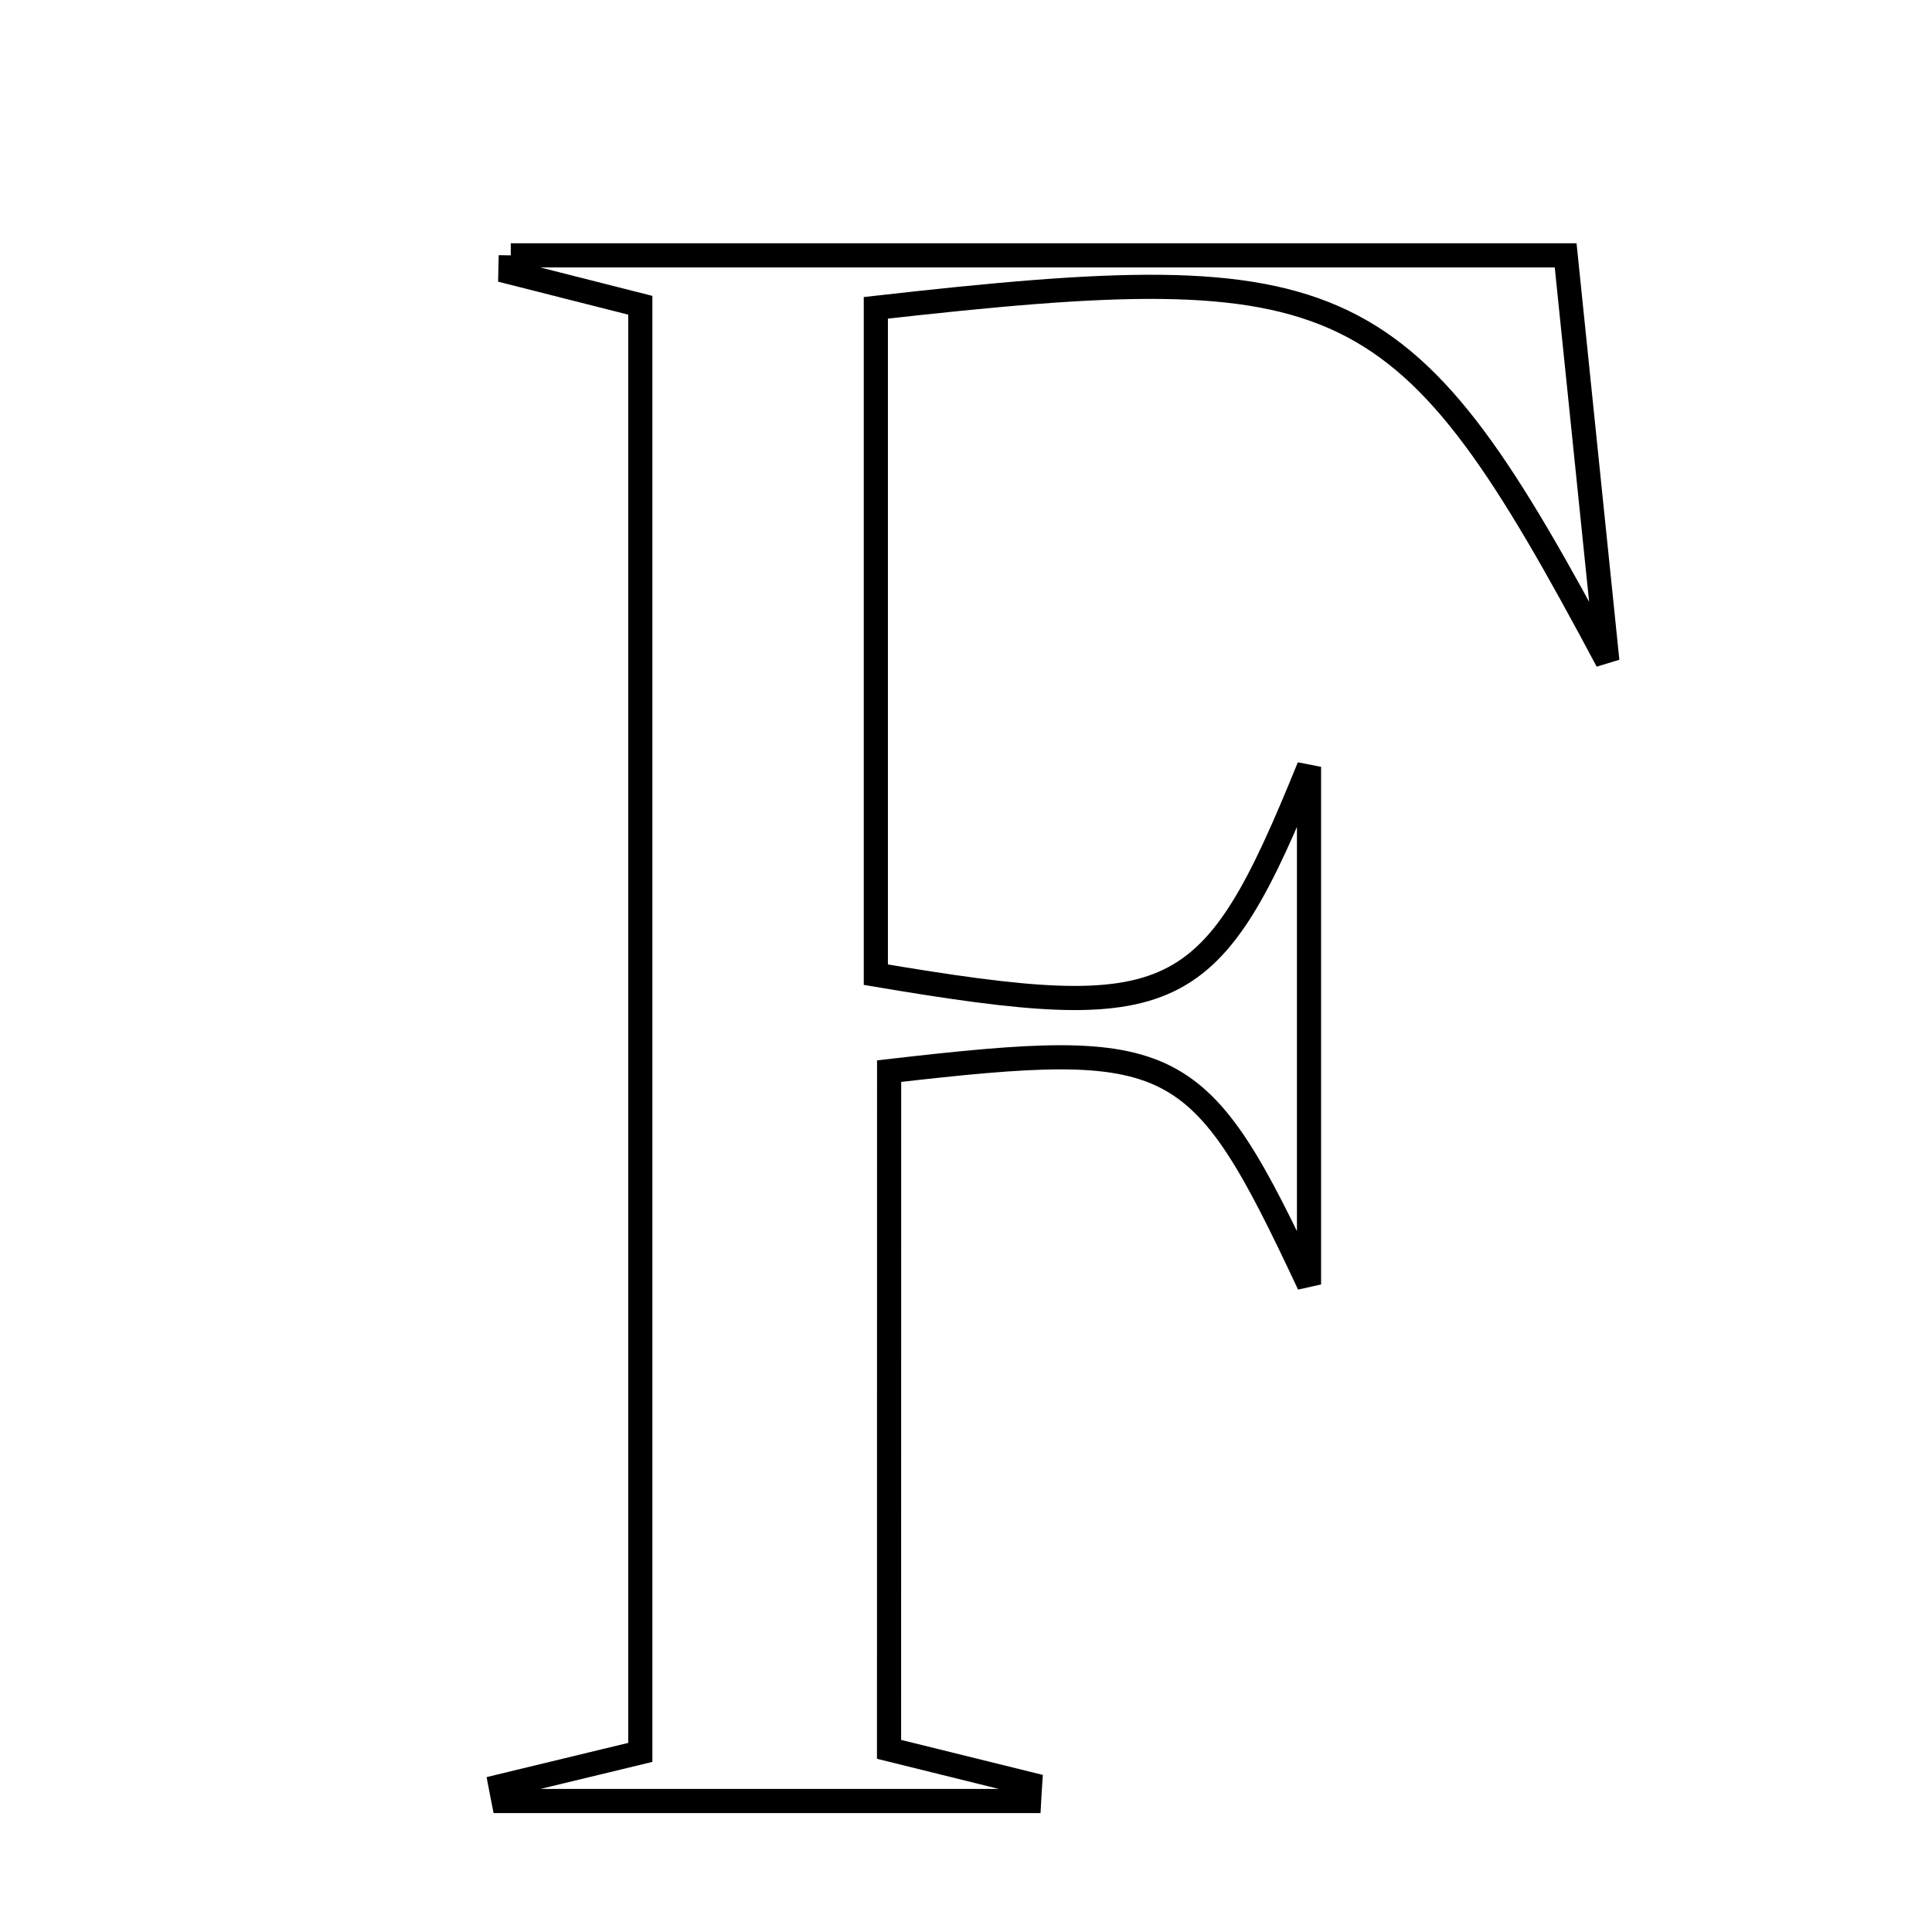 <svg xmlns="http://www.w3.org/2000/svg" viewBox="0.0 0.0 24.0 24.0" height="200px" width="200px"><path fill="none" stroke="black" stroke-width=".3" stroke-opacity="1.0"  filling="0" d="M6.345 3.172 C10.639 3.172 14.933 3.172 19.449 3.172 C19.606 4.705 19.763 6.223 19.967 8.211 C17.448 3.482 16.764 3.159 10.88 3.824 C10.88 5.202 10.88 6.642 10.88 8.082 C10.88 9.44 10.88 10.797 10.88 12.108 C14.622 12.738 15.042 12.532 16.261 9.526 C16.261 11.693 16.261 13.731 16.261 15.956 C14.886 13.026 14.622 12.894 11.045 13.306 C11.044 16.003 11.044 18.724 11.044 21.731 C11.695 21.892 12.246 22.028 12.796 22.164 C12.791 22.233 12.788 22.303 12.784 22.373 C10.608 22.373 8.431 22.373 6.255 22.373 C6.243 22.311 6.231 22.249 6.219 22.188 C6.751 22.059 7.283 21.932 7.954 21.769 C7.954 15.829 7.954 9.859 7.954 3.792 C7.412 3.654 6.876 3.518 6.341 3.383 C6.343 3.312 6.344 3.242 6.345 3.172"></path></svg>
